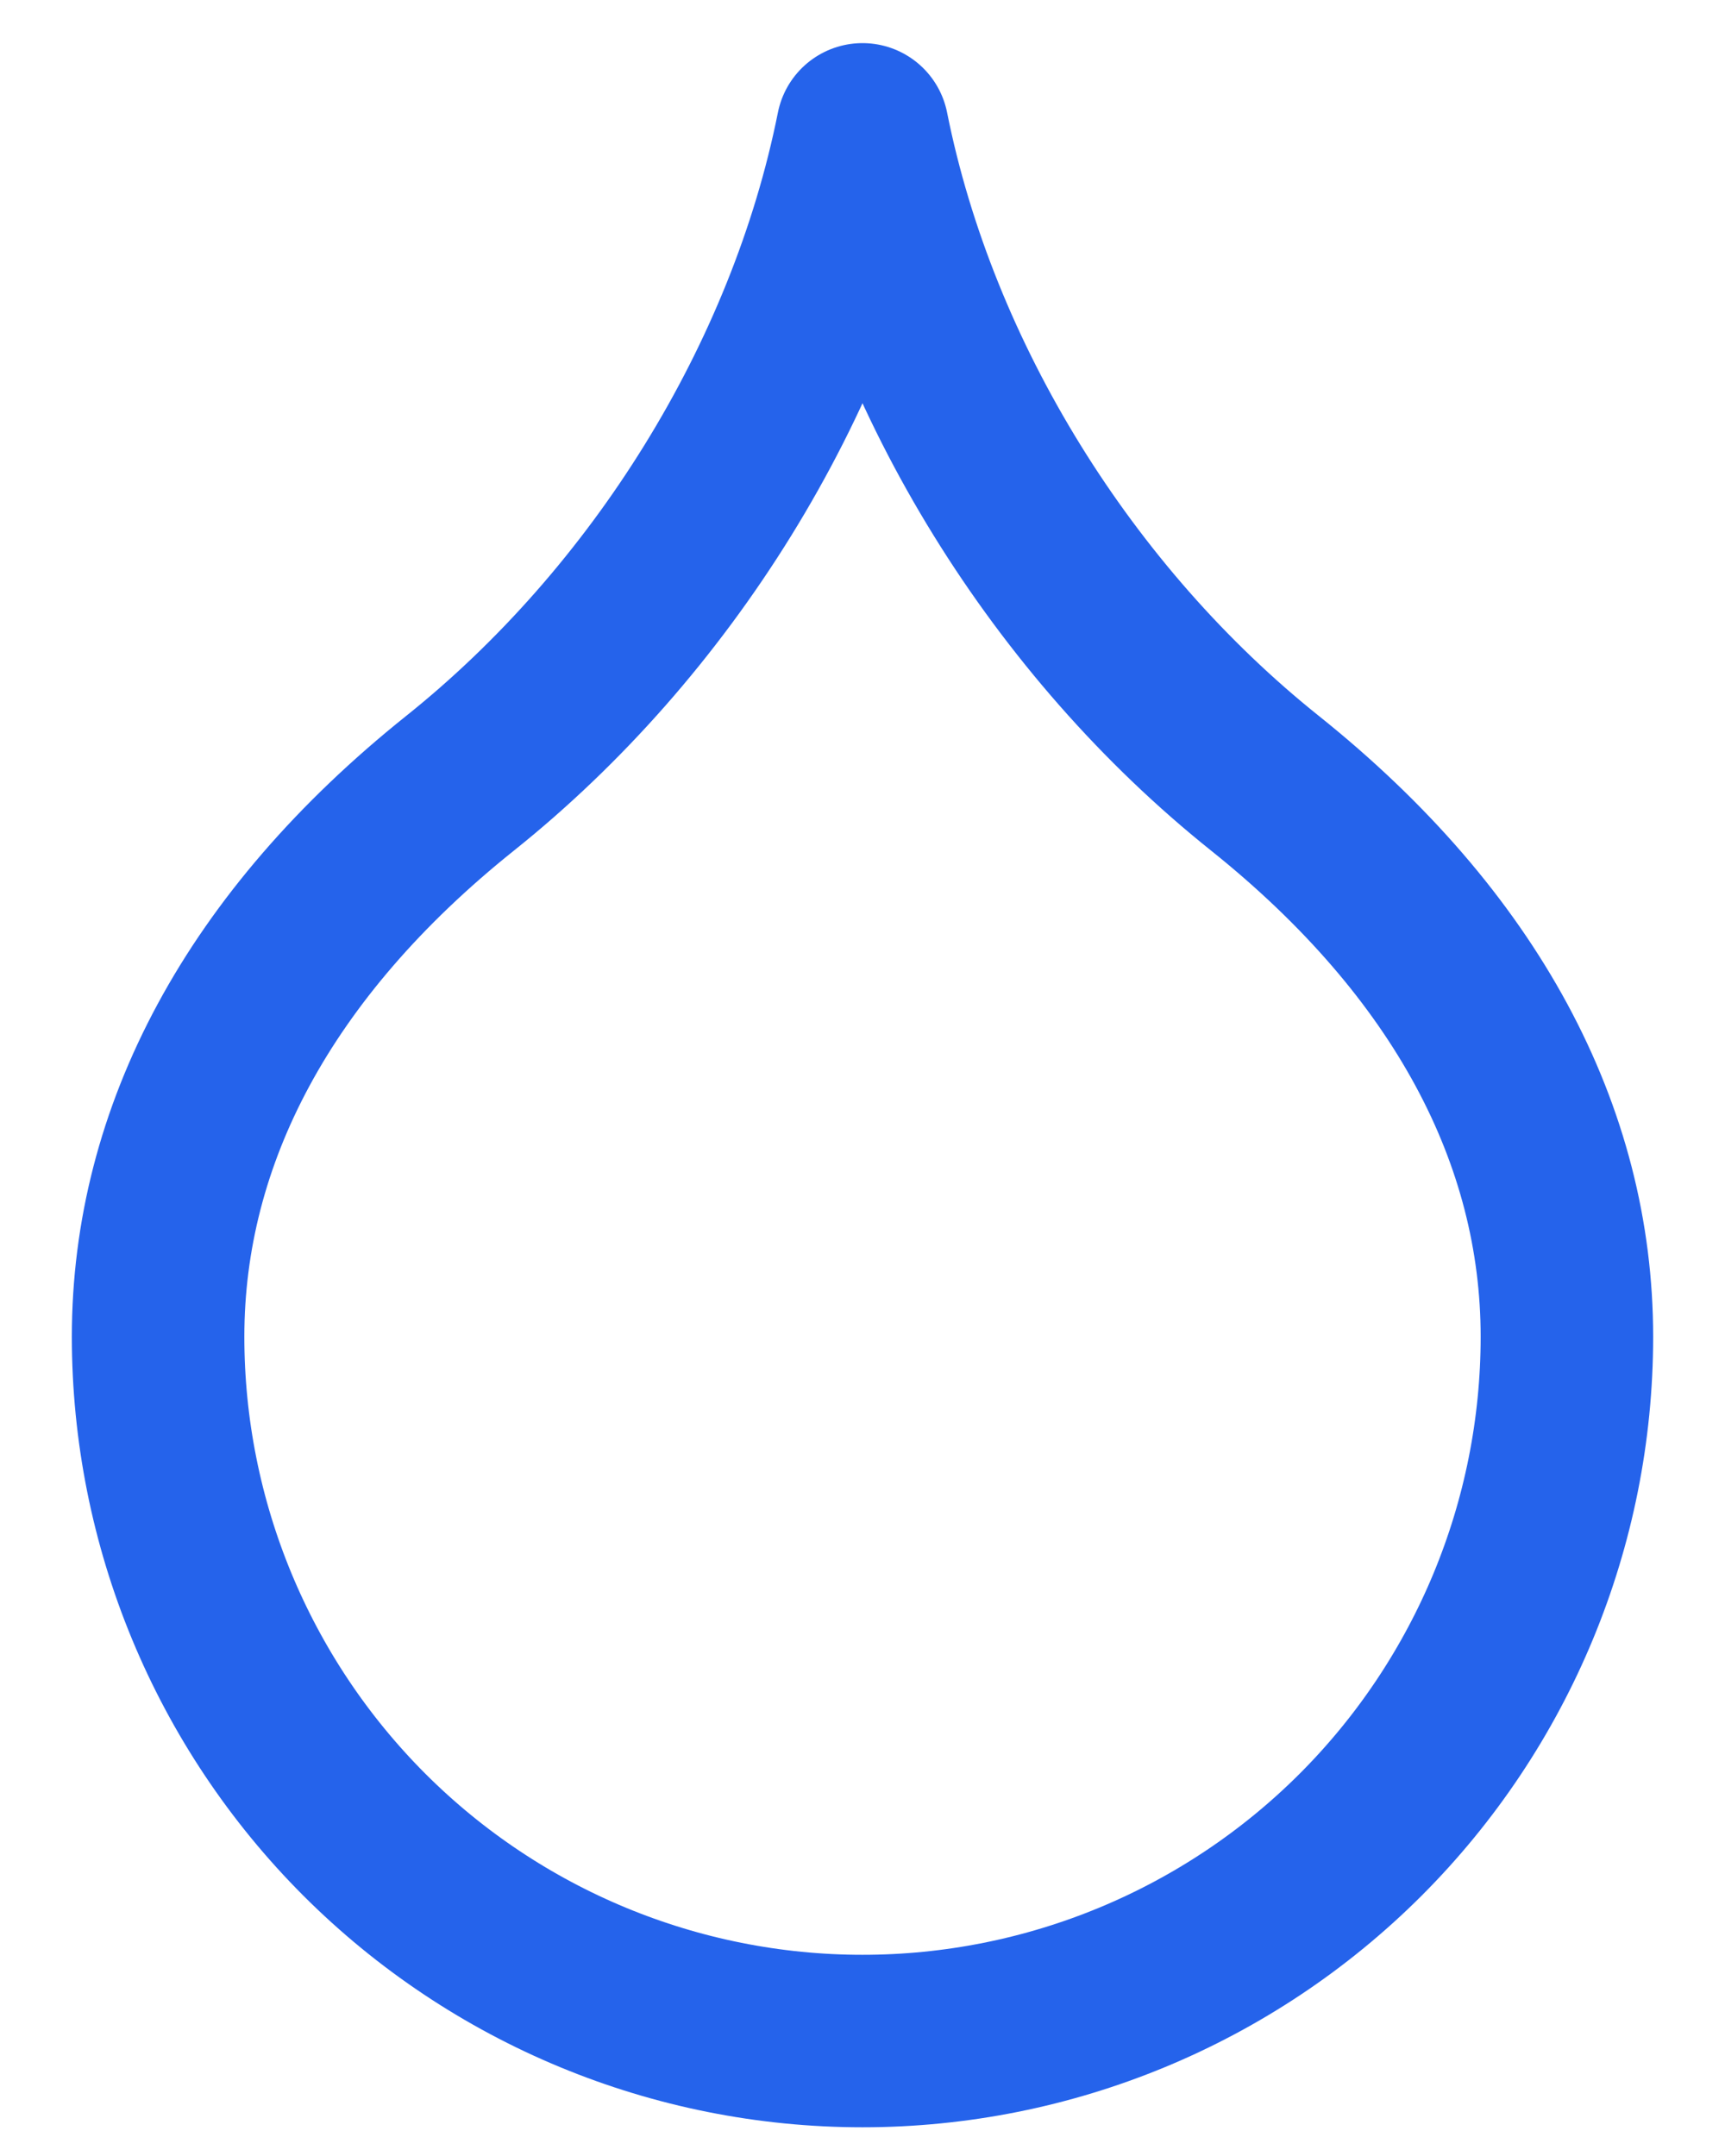 <svg width="20" height="25" viewBox="0 0 20 25" fill="none" xmlns="http://www.w3.org/2000/svg">
<path d="M10 23.667C12.166 23.667 14.243 22.806 15.775 21.275C17.306 19.743 18.167 17.666 18.167 15.5C18.167 13.167 17 10.95 14.667 9.083C12.333 7.217 10.583 4.417 10 1.5C9.417 4.417 7.667 7.217 5.333 9.083C3 10.95 1.833 13.167 1.833 15.5C1.833 17.666 2.694 19.743 4.225 21.275C5.757 22.806 7.834 23.667 10 23.667Z" stroke="#2563EB" stroke-width="2" stroke-linecap="round" stroke-linejoin="round"/>
</svg>
